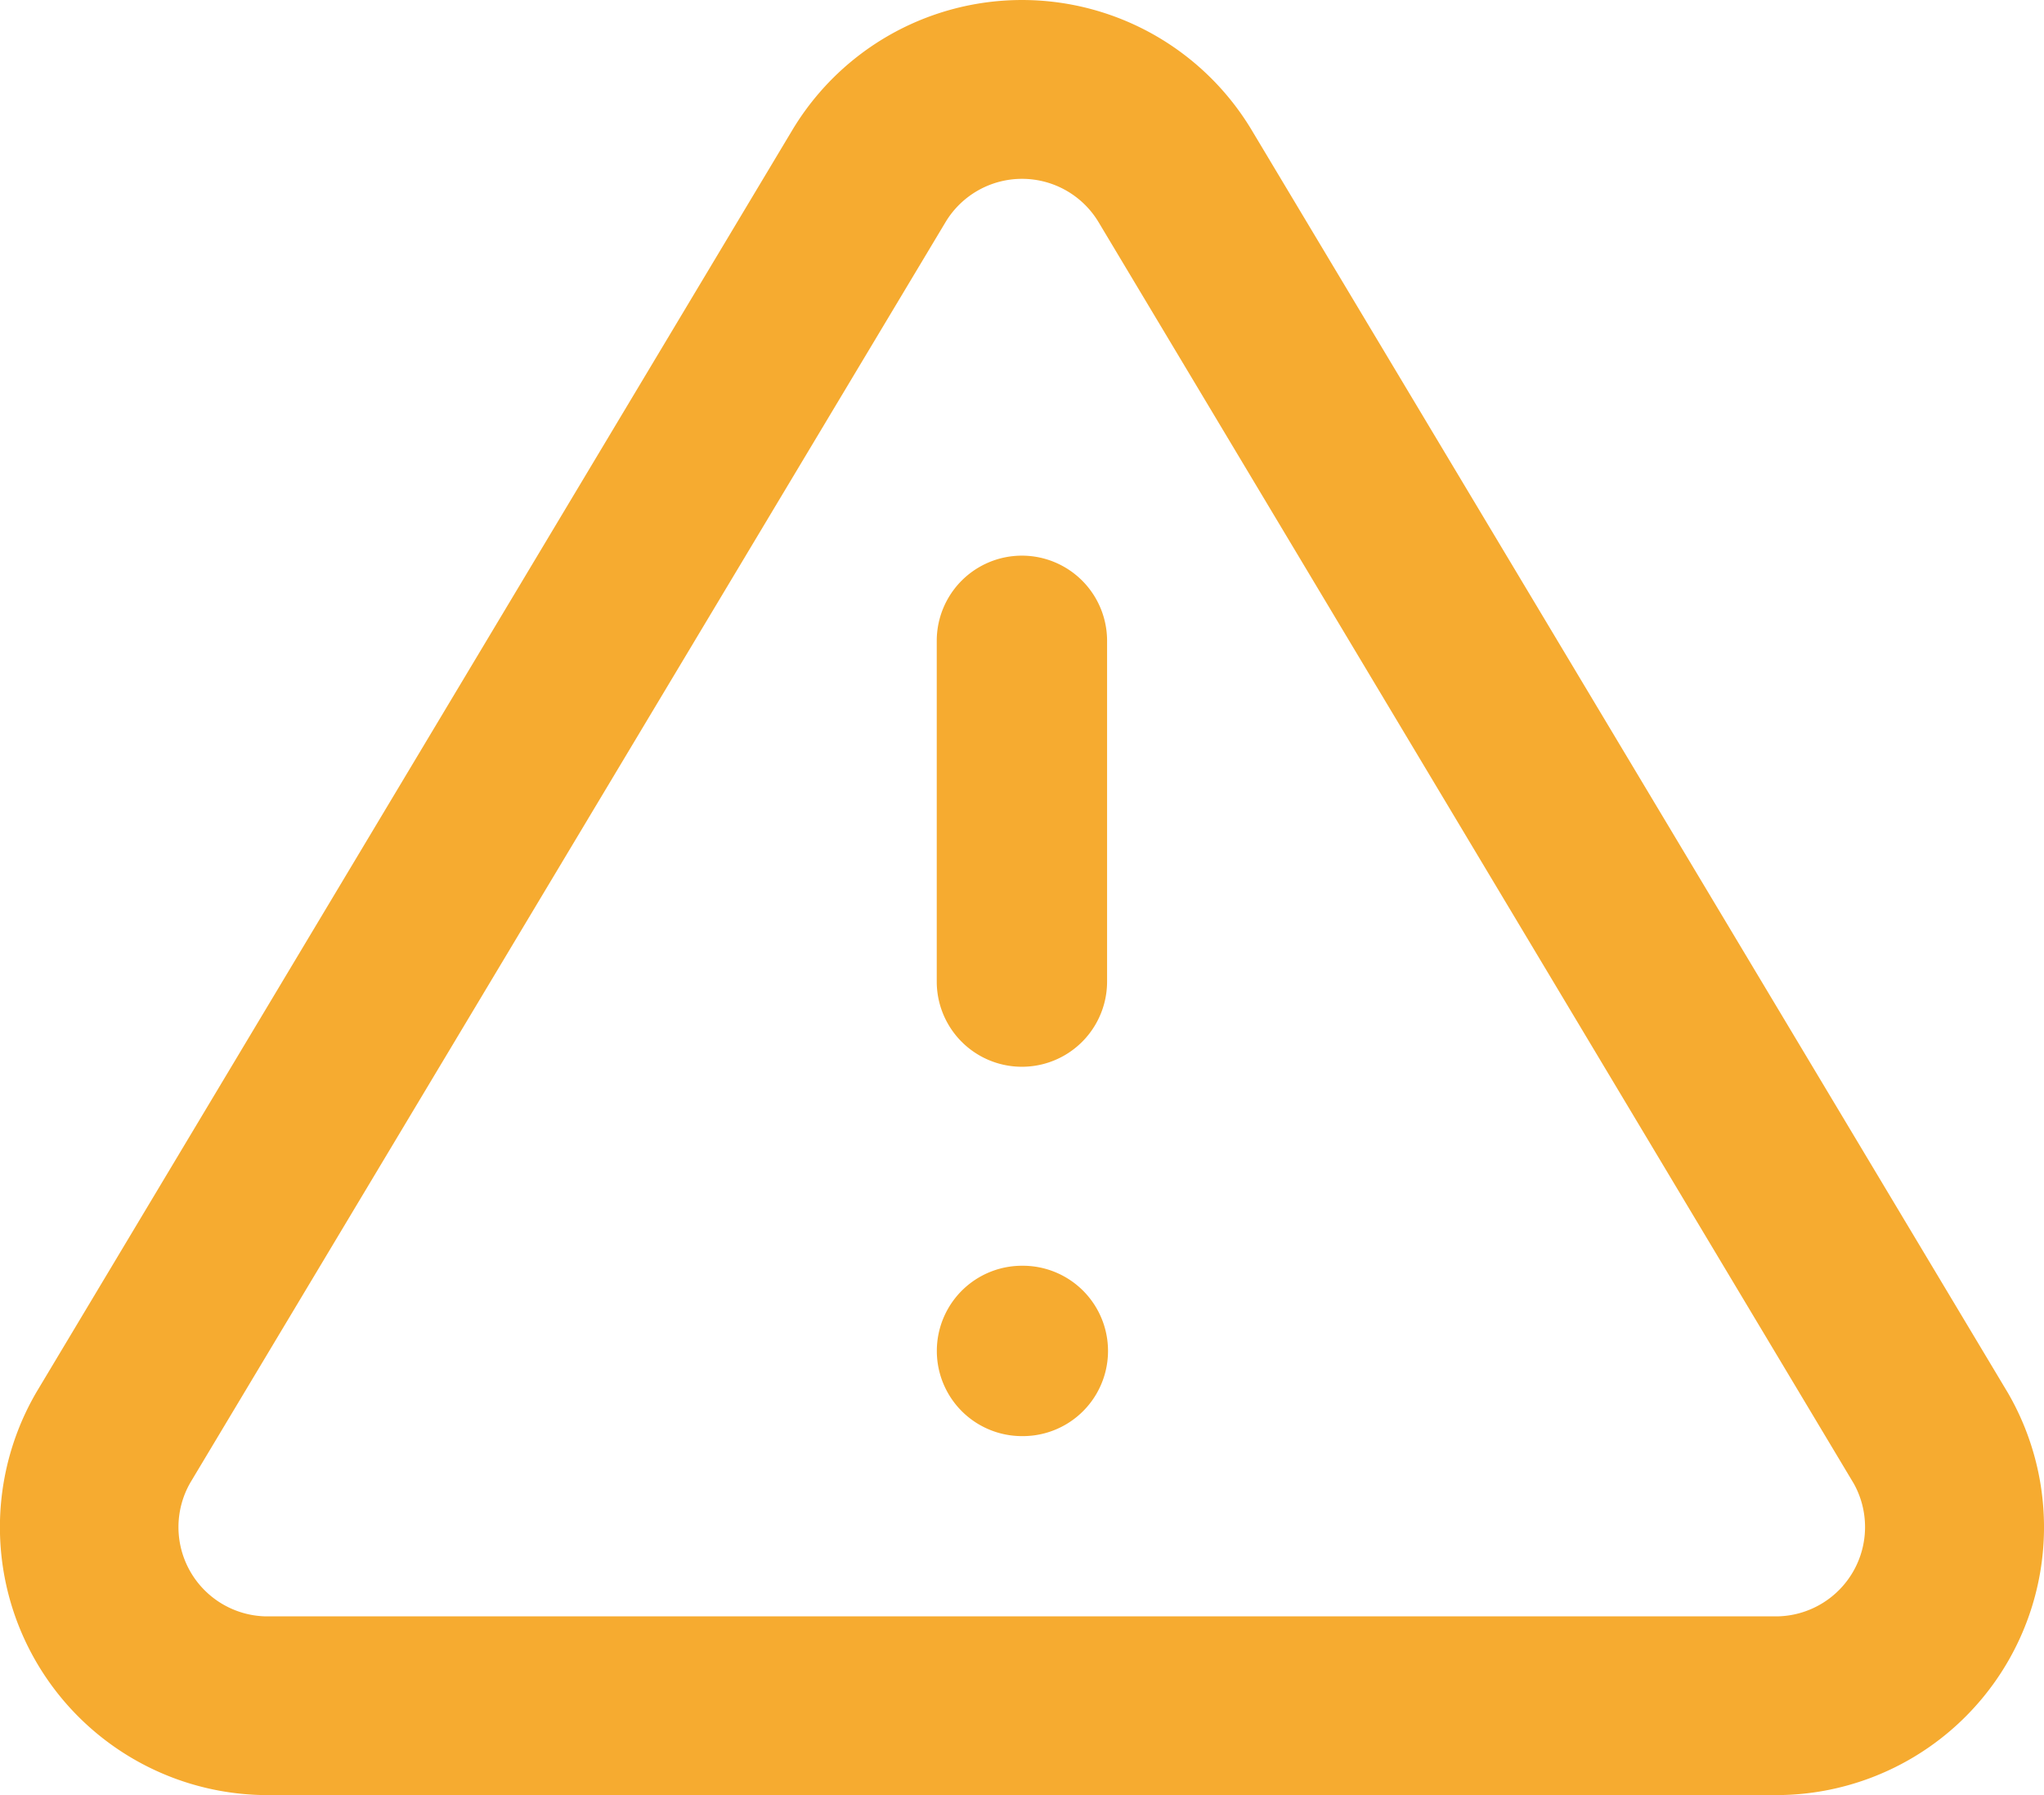 <svg id="vs-002-g" xmlns="http://www.w3.org/2000/svg" width="24" height="21.073" viewBox="0 0 24 21.073">
  <path id="Shape" d="M9.861,2.416a3.145,3.145,0,0,1,5.384,0l8.887,14.837a3.145,3.145,0,0,1-2.7,4.717H3.662a3.145,3.145,0,0,1-2.68-4.732ZM2.789,18.3a1.048,1.048,0,0,0,.885,1.572H21.42a1.049,1.049,0,0,0,.9-1.558L13.449,3.5a1.048,1.048,0,0,0-1.791,0Z" transform="translate(-0.553 -0.897)" fill="#f6ab30"/>
  <path id="Shape-2" data-name="Shape" d="M11,8v4a1,1,0,0,0,2,0V8a1,1,0,0,0-2,0Z" transform="translate(-0.001 -0.477)" fill="#f6ab30"/>
  <path id="Shape-3" data-name="Shape" d="M12,17h.01a1,1,0,0,0,0-2H12a1,1,0,0,0,0,2Z" transform="translate(0 -0.141)" fill="#f6ab30"/>
</svg>
